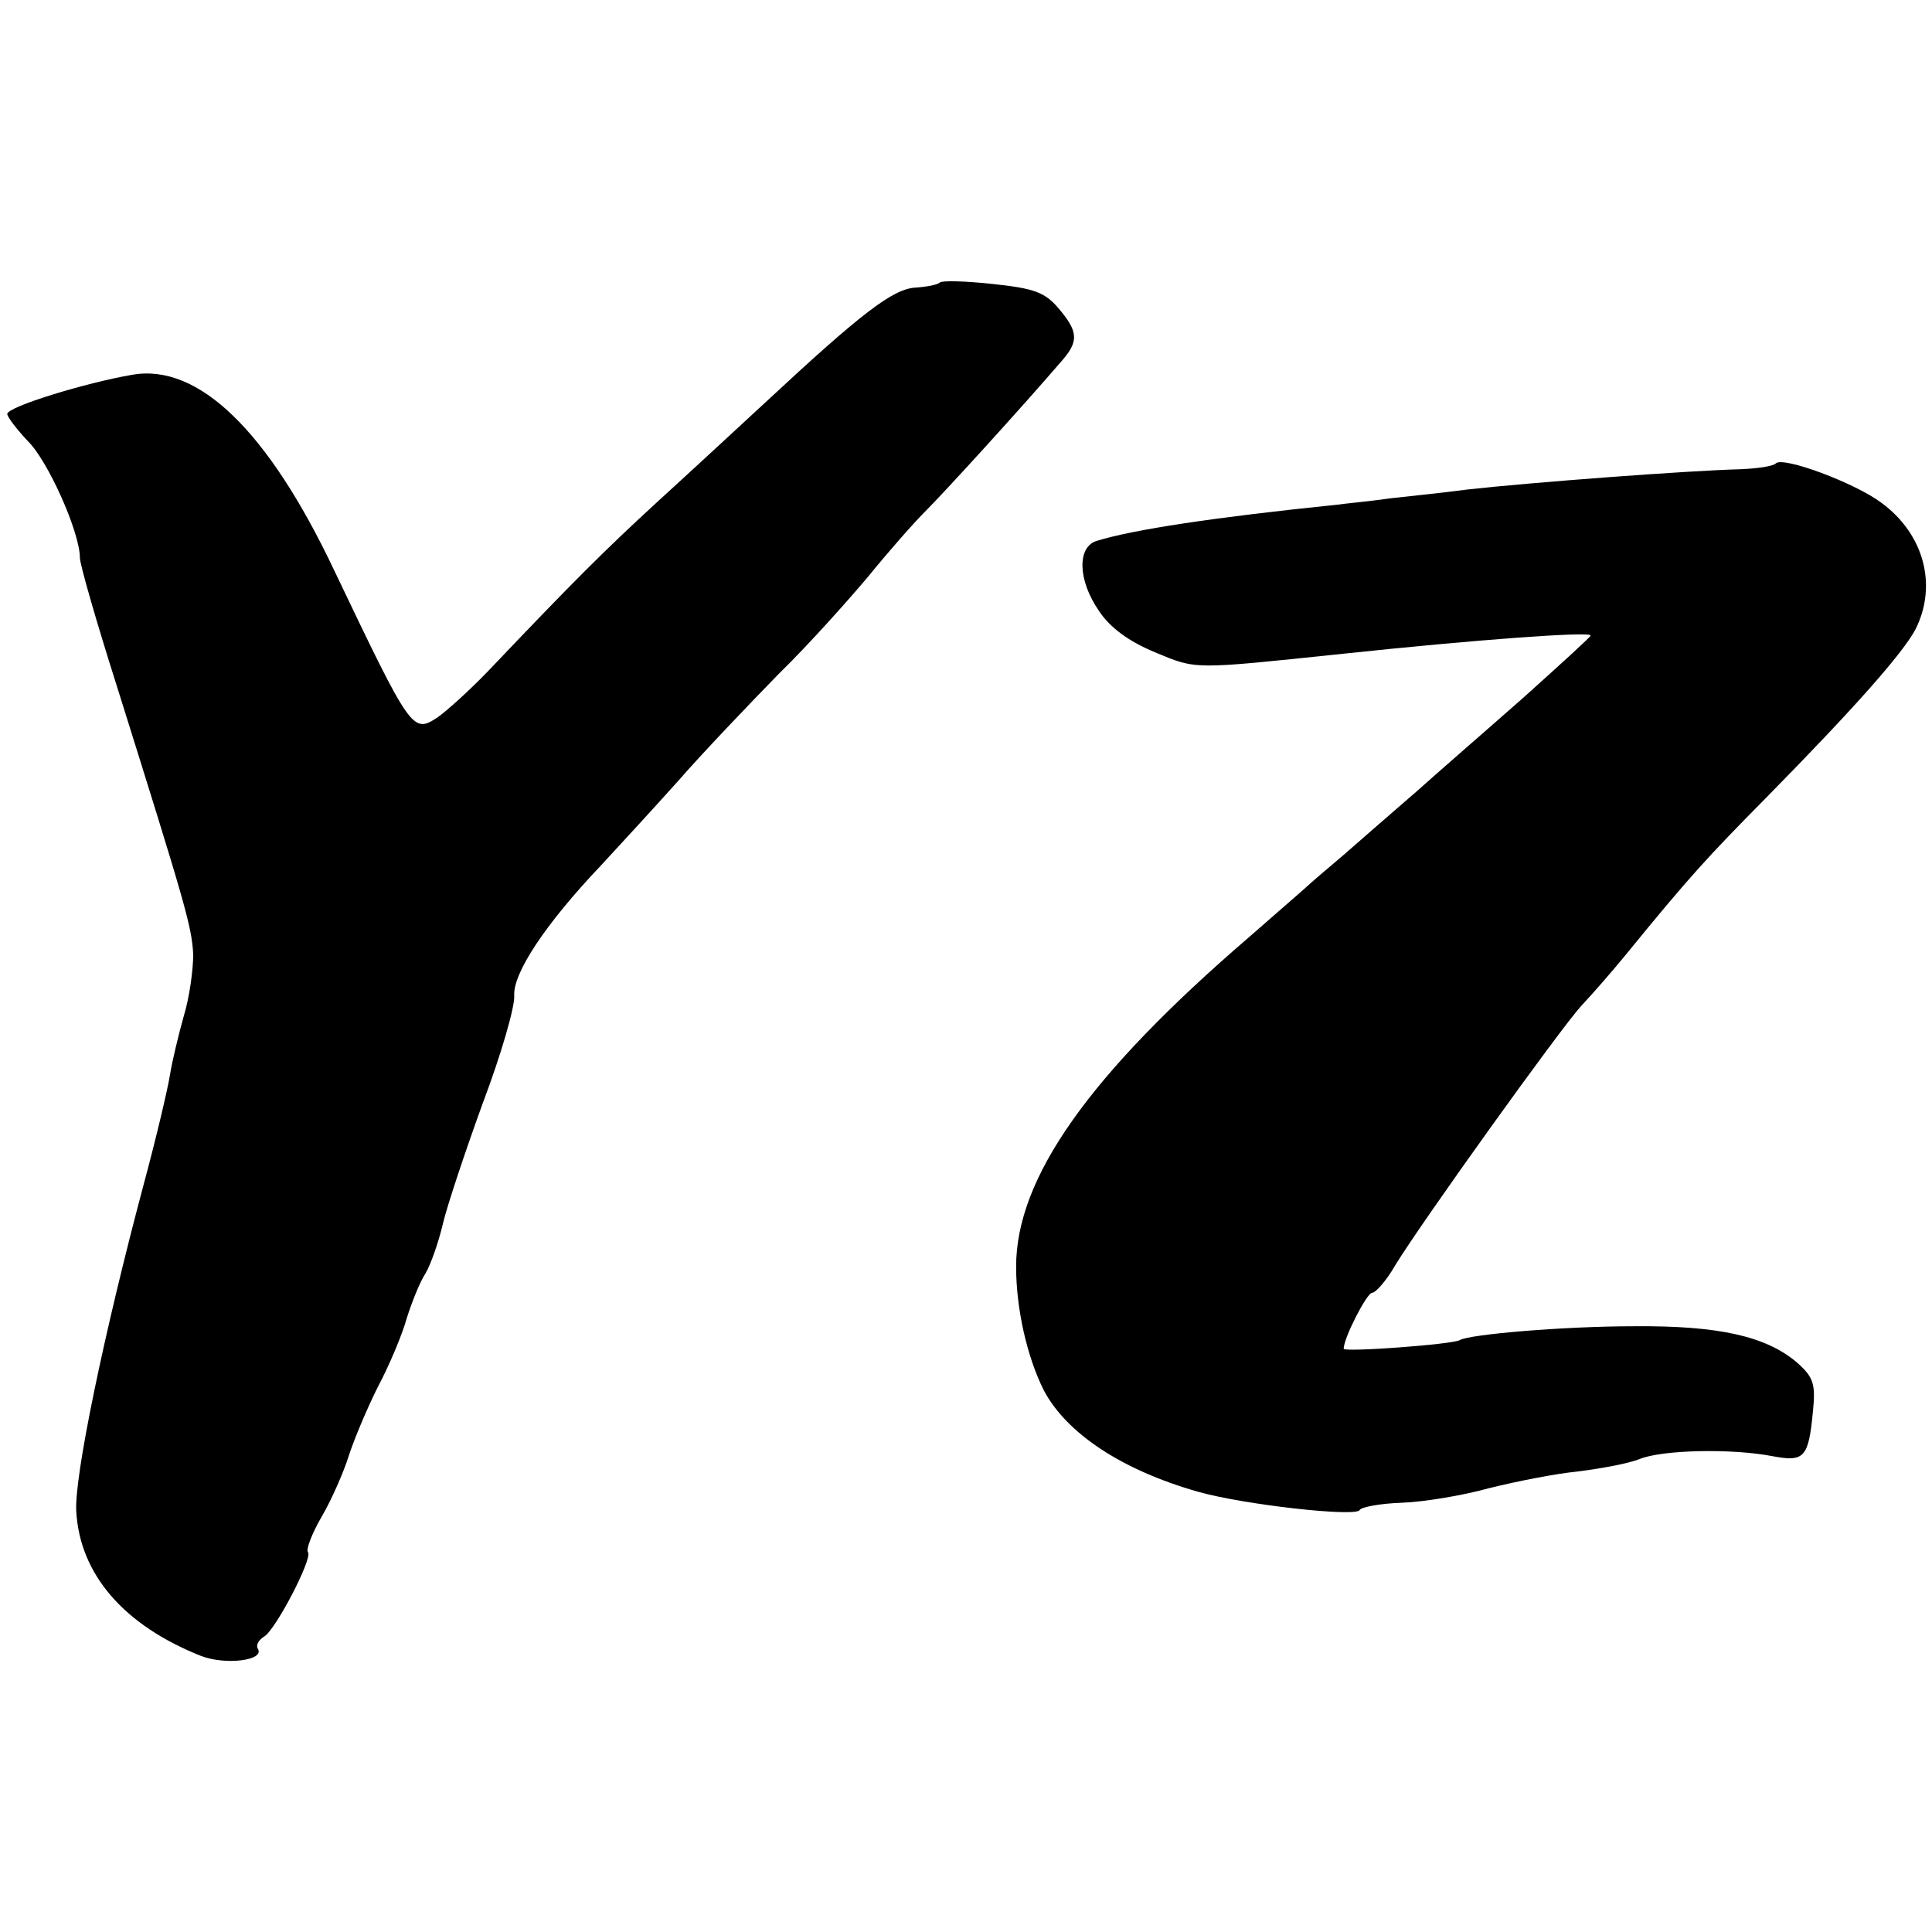 <?xml version="1.0" standalone="no"?>
<!DOCTYPE svg PUBLIC "-//W3C//DTD SVG 20010904//EN"
 "http://www.w3.org/TR/2001/REC-SVG-20010904/DTD/svg10.dtd">
<svg version="1.0" xmlns="http://www.w3.org/2000/svg"
 width="266pt" height="266pt" viewBox="0 0 266 266"
 preserveAspectRatio="xMidYMid meet">
<g transform="translate(0,266) scale(0.1,-0.1)"
fill="#000000" stroke="none">
<path d="M1294 2271 c-3 -3 -18 -6 -34 -7 -31 -2 -75 -36 -204 -156 -39 -36
-107 -99 -151 -139 -75 -69 -115 -109 -233 -233 -25 -26 -57 -55 -70 -64 -34
-22 -36 -19 -142 203 -91 192 -187 285 -278 269 -64 -11 -172 -44 -172 -54 0
-4 13 -21 28 -37 28 -27 72 -126 72 -161 0 -9 23 -89 51 -177 94 -300 103
-330 105 -369 0 -21 -5 -59 -13 -85 -7 -25 -16 -62 -19 -81 -3 -19 -19 -87
-36 -150 -55 -206 -96 -404 -93 -451 5 -87 66 -157 172 -199 34 -13 88 -6 78
10 -3 5 1 12 9 17 16 10 67 108 60 116 -3 3 5 25 19 49 14 24 30 61 37 83 7
22 25 65 40 95 16 30 34 73 40 95 7 22 18 50 26 62 7 12 18 43 24 69 6 25 31
100 55 166 25 66 44 132 43 147 -2 31 43 99 119 179 24 26 72 78 106 116 34
39 97 105 139 148 43 42 98 104 124 135 26 32 61 72 78 89 27 27 131 141 186
205 26 29 25 42 -3 75 -19 22 -34 27 -90 33 -37 4 -70 5 -73 2z"/>
<path d="M2445 2022 c-4 -4 -25 -7 -48 -8 -74 -2 -287 -18 -377 -28 -30 -4
-77 -9 -105 -12 -27 -4 -61 -7 -75 -9 -166 -17 -280 -34 -331 -50 -26 -9 -25
-54 4 -96 15 -23 41 -42 77 -57 58 -24 50 -24 260 -2 179 19 340 31 340 25 0
-2 -42 -40 -92 -85 -51 -45 -118 -103 -148 -130 -30 -26 -75 -65 -100 -87 -25
-21 -47 -40 -50 -43 -3 -3 -39 -34 -80 -70 -221 -190 -321 -332 -321 -454 0
-58 15 -124 38 -170 31 -59 107 -110 213 -140 64 -18 218 -35 222 -25 2 4 28
9 58 10 30 1 84 10 120 20 36 9 91 20 122 23 32 4 70 11 85 17 31 13 128 15
184 4 43 -8 49 -2 55 61 4 39 1 48 -23 69 -42 35 -106 50 -223 49 -96 0 -226
-11 -240 -19 -9 -6 -160 -17 -160 -12 0 15 32 77 39 77 5 0 20 17 32 38 36 59
226 324 256 357 16 17 43 48 61 70 88 108 113 135 192 215 126 128 189 200
207 233 31 61 12 132 -47 175 -36 27 -135 64 -145 54z"/>
</g>
</svg>
